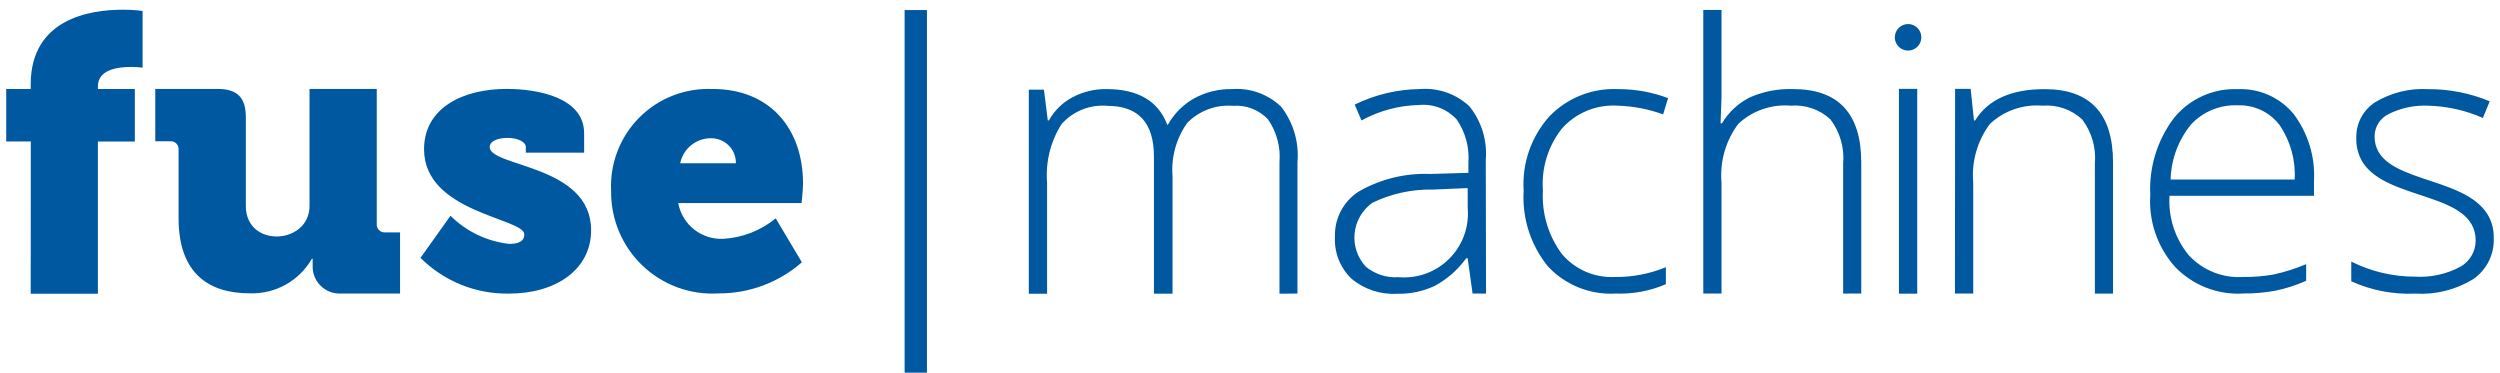 <svg width="201" height="30" viewBox="0 0 201 30" fill="none" xmlns="http://www.w3.org/2000/svg">
            <path d="M14.357 12.048C14.367 11.956 14.356 11.862 14.325 11.774C14.294 11.686 14.244 11.606 14.178 11.54C14.113 11.474 14.034 11.423 13.946 11.391C13.858 11.359 13.765 11.347 13.672 11.356H12.484V7.149H17.48C19.078 7.149 19.765 7.834 19.765 9.424V16.558C19.765 19.977 24.885 19.681 24.885 16.558V7.151H30.291V17.993C30.282 18.085 30.293 18.179 30.324 18.267C30.355 18.355 30.405 18.434 30.471 18.5C30.536 18.566 30.616 18.617 30.703 18.648C30.791 18.68 30.885 18.692 30.977 18.683H32.165V23.6H27.387C27.092 23.612 26.798 23.563 26.523 23.457C26.247 23.351 25.996 23.189 25.786 22.983C25.575 22.776 25.409 22.529 25.297 22.255C25.185 21.982 25.131 21.689 25.137 21.394V20.804H25.077C24.575 21.678 23.843 22.399 22.962 22.889C22.08 23.378 21.081 23.618 20.073 23.582C16.89 23.582 14.358 22.081 14.358 17.551L14.357 12.048ZM36.22 17.347C37.491 18.613 39.153 19.41 40.935 19.608C41.716 19.608 42.154 19.395 42.154 18.846C42.154 17.528 34.094 17.105 34.094 12.004C34.094 8.617 37.311 7.148 40.714 7.148C43.34 7.148 46.965 7.878 46.965 10.719V12.276H42.276V11.819C42.276 11.393 41.591 11.086 40.811 11.086C40.062 11.086 39.373 11.326 39.373 11.819C39.373 13.441 47.525 13.222 47.525 18.506C47.525 21.683 44.684 23.605 40.931 23.605C39.612 23.628 38.301 23.386 37.078 22.892C35.854 22.398 34.742 21.663 33.808 20.731L36.22 17.347ZM57.298 7.154C61.938 7.154 64.563 10.387 64.563 14.744C64.563 15.261 64.444 16.325 64.444 16.325H54.53C54.684 17.169 55.141 17.927 55.816 18.457C56.491 18.987 57.337 19.25 58.193 19.199C59.723 19.102 61.183 18.527 62.367 17.555L64.471 21.089C62.616 22.713 60.231 23.603 57.765 23.59C56.647 23.657 55.528 23.494 54.477 23.109C53.426 22.724 52.465 22.126 51.655 21.354C50.845 20.581 50.203 19.649 49.769 18.617C49.336 17.585 49.119 16.475 49.134 15.356C49.079 14.267 49.253 13.18 49.644 12.162C50.034 11.145 50.634 10.22 51.403 9.448C52.172 8.676 53.094 8.074 54.111 7.679C55.127 7.285 56.214 7.108 57.302 7.158L57.298 7.154ZM59.166 13.126C59.175 12.615 58.986 12.121 58.638 11.747C58.291 11.373 57.812 11.148 57.302 11.119C56.698 11.082 56.1 11.265 55.62 11.634C55.139 12.003 54.808 12.533 54.687 13.126H59.166ZM72.731 0.812H74.527V29.964H72.731V0.812ZM153.406 1.933C153.617 1.933 153.823 1.995 153.999 2.112C154.175 2.229 154.312 2.396 154.393 2.591C154.474 2.786 154.495 3 154.454 3.207C154.412 3.414 154.31 3.605 154.161 3.754C154.012 3.903 153.821 4.004 153.614 4.045C153.407 4.086 153.192 4.064 152.998 3.983C152.803 3.901 152.636 3.764 152.52 3.588C152.403 3.412 152.341 3.206 152.342 2.994C152.345 2.713 152.457 2.444 152.656 2.246C152.855 2.047 153.125 1.935 153.406 1.933ZM154.145 23.61H152.675V7.145H154.145V23.61ZM200.496 19.114C200.526 19.763 200.391 20.409 200.102 20.991C199.814 21.574 199.382 22.073 198.848 22.443C197.448 23.302 195.817 23.708 194.177 23.606C192.411 23.686 190.651 23.346 189.041 22.616V21.03C190.634 21.831 192.394 22.247 194.177 22.243C195.437 22.319 196.693 22.045 197.806 21.45C198.182 21.24 198.495 20.933 198.713 20.561C198.93 20.189 199.044 19.766 199.043 19.335C199.043 15.401 191.932 16.197 189.942 13.022C189.595 12.435 189.423 11.761 189.446 11.079C189.433 10.512 189.566 9.951 189.832 9.45C190.098 8.949 190.489 8.525 190.967 8.218C192.246 7.448 193.727 7.081 195.218 7.167C196.92 7.158 198.606 7.49 200.176 8.145L199.623 9.485C198.235 8.869 196.738 8.534 195.219 8.498C194.136 8.448 193.058 8.672 192.085 9.15C191.739 9.31 191.445 9.564 191.238 9.884C191.031 10.205 190.919 10.577 190.915 10.958C190.915 14.775 197.981 13.98 199.994 17.228C200.338 17.796 200.512 18.45 200.496 19.114ZM180.338 23.6C179.322 23.658 178.305 23.495 177.357 23.121C176.41 22.747 175.556 22.172 174.853 21.435C174.161 20.652 173.63 19.74 173.291 18.751C172.953 17.762 172.814 16.716 172.882 15.673C172.77 13.454 173.444 11.265 174.784 9.492C175.398 8.733 176.18 8.128 177.069 7.724C177.958 7.321 178.929 7.13 179.905 7.168C180.756 7.13 181.605 7.289 182.385 7.633C183.164 7.977 183.854 8.497 184.399 9.152C185.569 10.704 186.152 12.618 186.046 14.558V15.743H174.429C174.32 17.474 174.873 19.182 175.978 20.52C176.529 21.117 177.206 21.585 177.961 21.887C178.715 22.19 179.528 22.32 180.339 22.268C181.152 22.278 181.964 22.214 182.765 22.078C183.672 21.88 184.559 21.599 185.415 21.239V22.574C184.605 22.937 183.758 23.209 182.888 23.383C182.047 23.533 181.194 23.604 180.339 23.595L180.338 23.6ZM179.907 8.466C179.209 8.437 178.514 8.56 177.868 8.825C177.222 9.09 176.641 9.492 176.165 10.003C175.138 11.255 174.558 12.815 174.517 14.434H184.49C184.581 12.88 184.155 11.339 183.277 10.053C182.885 9.537 182.373 9.124 181.787 8.848C181.2 8.572 180.556 8.443 179.908 8.47L179.907 8.466ZM168.429 23.604V13.144C168.539 11.877 168.174 10.615 167.407 9.601C166.982 9.207 166.48 8.904 165.933 8.714C165.385 8.524 164.804 8.45 164.226 8.497C163.457 8.431 162.683 8.527 161.953 8.779C161.224 9.031 160.555 9.434 159.991 9.961C158.973 11.322 158.495 13.011 158.648 14.703V23.602H157.178L157.19 7.146H158.44L158.708 9.683H158.8C159.846 8.002 161.71 7.164 164.392 7.168C168.052 7.168 169.884 9.131 169.888 13.058V23.606L168.429 23.604ZM148.19 23.604V13.144C148.299 11.878 147.936 10.616 147.171 9.601C146.747 9.207 146.246 8.905 145.698 8.714C145.151 8.524 144.57 8.45 143.993 8.497C143.223 8.43 142.448 8.525 141.718 8.777C140.988 9.03 140.32 9.433 139.756 9.961C138.739 11.322 138.259 13.011 138.41 14.703V23.602H136.944V0.8H138.41V7.857L138.333 9.916H138.444C138.983 9.01 139.774 8.28 140.72 7.815C141.803 7.347 142.976 7.124 144.155 7.161C147.81 7.161 149.641 9.124 149.645 13.05V23.599L148.19 23.604ZM129.876 23.604C128.869 23.658 127.862 23.491 126.927 23.115C125.991 22.739 125.15 22.162 124.46 21.426C123.066 19.716 122.367 17.543 122.501 15.34C122.432 14.264 122.576 13.184 122.925 12.163C123.274 11.142 123.822 10.2 124.537 9.392C125.251 8.642 126.118 8.054 127.079 7.67C128.041 7.286 129.074 7.114 130.108 7.166C131.476 7.162 132.834 7.407 134.114 7.89L133.716 9.195C132.547 8.771 131.318 8.536 130.075 8.497C129.235 8.44 128.393 8.576 127.614 8.894C126.835 9.212 126.139 9.704 125.579 10.332C124.464 11.742 123.919 13.518 124.05 15.31C123.943 17.142 124.484 18.953 125.579 20.425C126.101 21.041 126.758 21.528 127.499 21.848C128.24 22.168 129.046 22.312 129.852 22.27C131.252 22.284 132.642 22.016 133.937 21.483V22.848C132.659 23.399 131.274 23.656 129.883 23.601L129.876 23.604ZM118.395 23.601L118.001 20.767H117.881C117.222 21.678 116.369 22.43 115.383 22.97C114.435 23.422 113.395 23.644 112.346 23.618C111.002 23.7 109.678 23.263 108.647 22.396C108.2 21.963 107.85 21.439 107.623 20.858C107.396 20.278 107.296 19.656 107.33 19.034C107.306 18.303 107.475 17.58 107.82 16.936C108.165 16.292 108.674 15.751 109.295 15.367C111.028 14.385 113 13.907 114.99 13.986L118.06 13.897V13.082C118.15 11.851 117.819 10.627 117.122 9.609C116.744 9.194 116.275 8.873 115.753 8.671C115.23 8.468 114.668 8.39 114.11 8.441C112.483 8.474 110.889 8.901 109.463 9.685L108.917 8.41C110.554 7.608 112.348 7.181 114.171 7.16C114.892 7.103 115.617 7.197 116.3 7.435C116.983 7.673 117.609 8.051 118.138 8.544C119.115 9.756 119.587 11.297 119.456 12.848L119.478 23.604L118.395 23.601ZM112.439 22.284C113.187 22.35 113.941 22.252 114.647 21.995C115.352 21.738 115.993 21.329 116.524 20.797C117.054 20.266 117.461 19.624 117.717 18.917C117.972 18.211 118.069 17.457 118.001 16.709V15.122L115.183 15.242C113.506 15.208 111.846 15.572 110.338 16.305C109.939 16.589 109.605 16.954 109.359 17.377C109.112 17.8 108.959 18.271 108.91 18.758C108.86 19.245 108.916 19.738 109.072 20.201C109.229 20.665 109.483 21.09 109.818 21.448C110.554 22.049 111.491 22.348 112.439 22.286V22.284ZM102.87 23.613V13.036C102.971 11.816 102.644 10.599 101.946 9.594C101.588 9.214 101.149 8.919 100.661 8.731C100.174 8.543 99.65 8.467 99.129 8.508C98.454 8.454 97.776 8.549 97.142 8.785C96.508 9.022 95.933 9.394 95.459 9.877C94.568 11.122 94.147 12.643 94.272 14.169V23.613H92.777V12.595C92.777 9.875 91.53 8.513 89.035 8.51C88.346 8.449 87.652 8.551 87.01 8.808C86.367 9.065 85.795 9.47 85.339 9.991C84.453 11.399 84.049 13.057 84.186 14.715V23.614H82.716V7.209H83.932L84.243 9.682H84.332C84.77 8.891 85.429 8.245 86.228 7.822C87.065 7.378 88 7.151 88.947 7.162C91.487 7.162 93.121 8.112 93.847 10.025H93.9C94.397 9.137 95.13 8.403 96.018 7.904C96.943 7.401 97.983 7.145 99.037 7.162C99.759 7.106 100.485 7.203 101.168 7.446C101.85 7.69 102.474 8.074 102.998 8.574C103.988 9.847 104.458 11.447 104.316 13.053V23.601L102.87 23.613ZM2.476 11.376H0.5V7.157H2.469V6.786C2.469 1.501 7.246 0.782 9.84 0.782C10.383 0.779 10.926 0.811 11.465 0.877V5.441C11.174 5.4 10.88 5.38 10.586 5.381C9.525 5.381 7.871 5.564 7.871 6.945V7.158H10.84V11.377H7.871V23.614H2.469L2.476 11.376Z" fill="#0058A0"></path>
          </svg>
